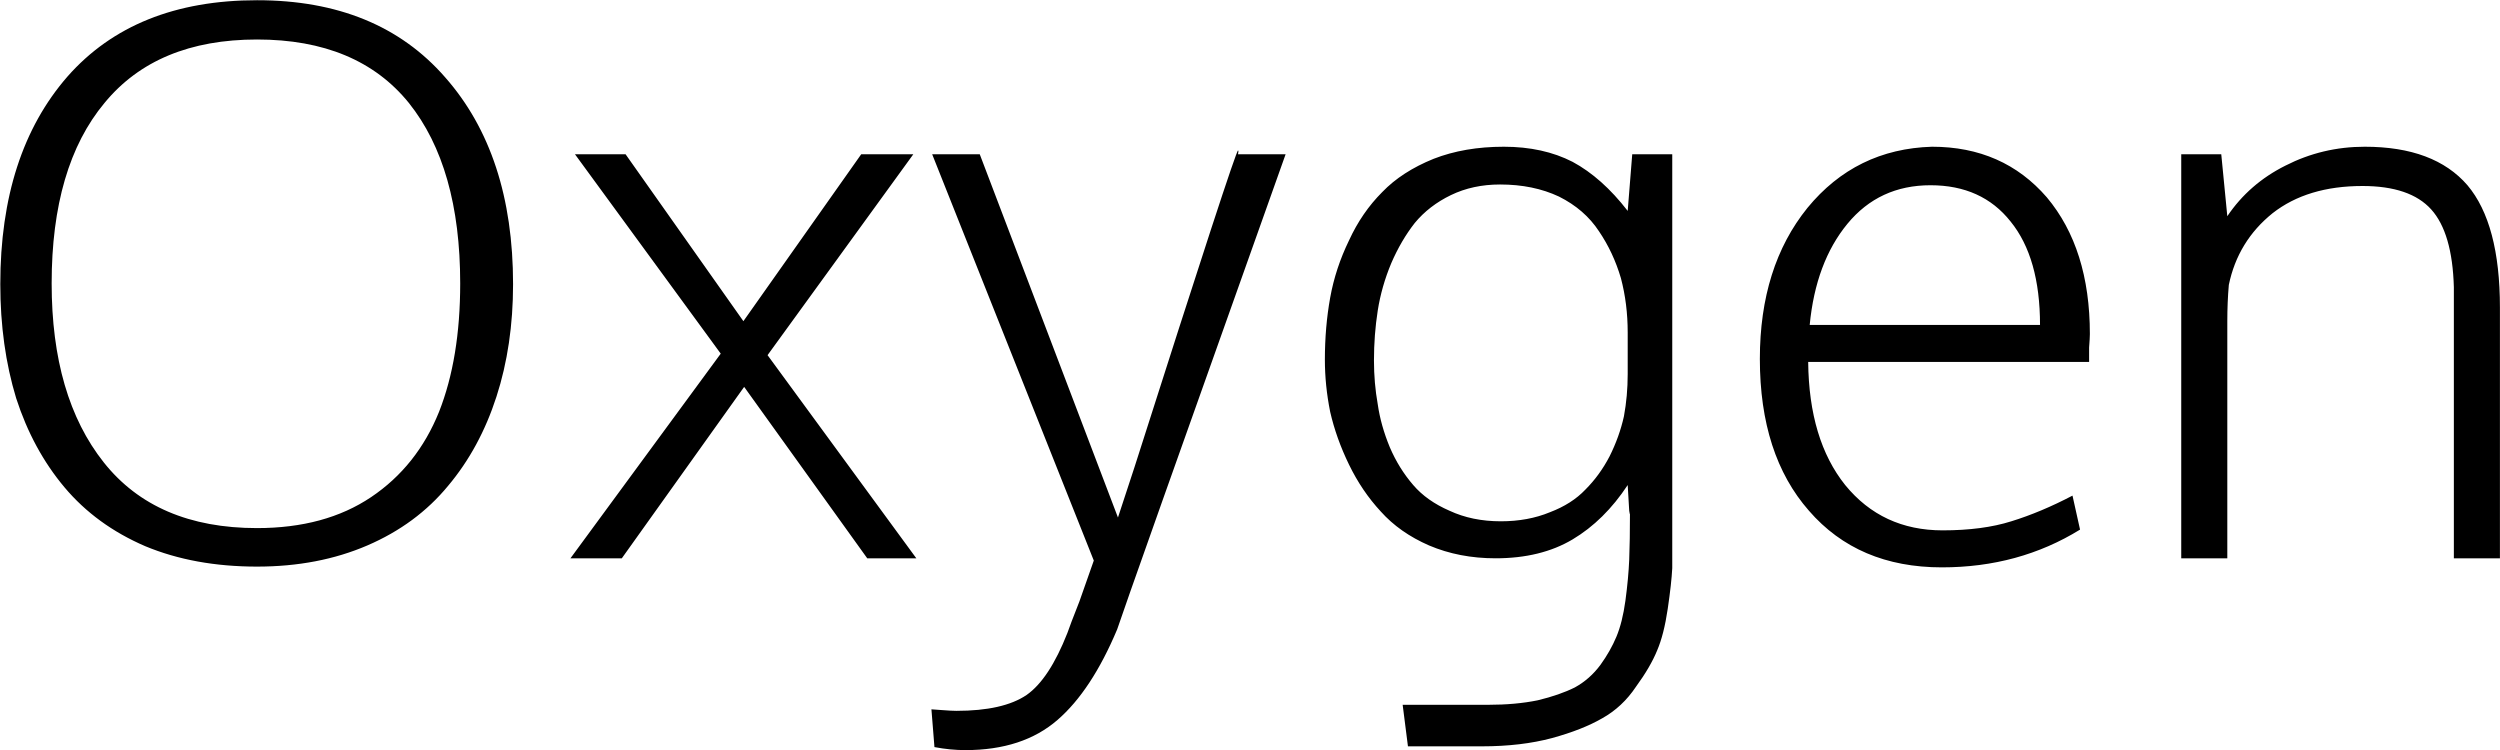 <svg xmlns="http://www.w3.org/2000/svg" viewBox="0.576 -7.393 33.105 9.932"><path d="M3.98-0.40L3.98-0.40Q4.88-0.40 5.49-0.81Q6.10-1.22 6.39-1.94Q6.67-2.65 6.67-3.64L6.67-3.64Q6.67-5.18 5.99-6.03Q5.31-6.87 3.98-6.87L3.98-6.87Q2.65-6.87 1.96-6.03Q1.26-5.19 1.26-3.64L1.26-3.64Q1.26-2.14 1.95-1.27Q2.64-0.40 3.98-0.40ZM3.98 0.11L3.98 0.11Q3.15 0.11 2.50-0.16Q1.85-0.44 1.43-0.94Q1.01-1.44 0.79-2.12Q0.58-2.81 0.58-3.63L0.58-3.63Q0.58-5.36 1.47-6.38Q2.36-7.39 3.98-7.39L3.98-7.39Q5.58-7.39 6.47-6.37Q7.37-5.35 7.37-3.63L7.37-3.63Q7.37-2.82 7.15-2.14Q6.93-1.46 6.51-0.96Q6.09-0.45 5.44-0.17Q4.79 0.11 3.98 0.11ZM8.81 0L8.13 0L10.12-2.71L8.19-5.35L8.86-5.35L10.42-3.14L11.98-5.35L12.67-5.35L10.74-2.69L12.71 0L12.06 0L10.43-2.27L8.81 0ZM13.36 2.54L13.36 2.54Q13.16 2.54 12.95 2.50L12.95 2.50L12.91 2.00Q12.92 2.00 13.05 2.01Q13.18 2.02 13.24 2.02L13.24 2.02Q13.86 2.02 14.17 1.81Q14.47 1.60 14.71 0.99L14.71 0.99Q14.74 0.90 14.87 0.57Q14.99 0.23 15.06 0.03L15.06 0.03L12.92-5.35L13.55-5.35L15.38-0.54Q15.38-0.54 15.60-1.21L15.60-1.21Q16.94-5.41 16.97-5.40L16.97-5.40Q16.98-5.40 16.97-5.35L16.97-5.35L17.60-5.35Q15.46 0.66 15.37 0.94L15.37 0.94Q15.03 1.75 14.58 2.14Q14.12 2.54 13.36 2.54ZM20.20 2.49L19.22 2.49L19.15 1.94L20.28 1.94Q20.65 1.94 20.94 1.88Q21.23 1.81 21.43 1.71Q21.63 1.60 21.77 1.41Q21.90 1.23 21.98 1.04Q22.06 0.85 22.10 0.56Q22.14 0.26 22.15 0.02Q22.16-0.23 22.16-0.61L22.16-0.61Q22.16-0.55 22.15-0.63L22.15-0.63Q22.13-0.97 22.13-0.97L22.13-0.97Q21.82-0.50 21.40-0.25Q20.98 0 20.38 0L20.38 0Q19.90 0 19.50-0.17Q19.11-0.34 18.86-0.62Q18.61-0.89 18.44-1.24Q18.27-1.59 18.19-1.94Q18.12-2.29 18.12-2.63L18.12-2.63Q18.12-3.06 18.19-3.45Q18.26-3.84 18.44-4.21Q18.61-4.58 18.88-4.85Q19.14-5.12 19.56-5.29Q19.97-5.45 20.49-5.45L20.49-5.45Q21.01-5.45 21.40-5.25Q21.79-5.04 22.13-4.60L22.13-4.60L22.19-5.35L22.72-5.35L22.72-0.39Q22.72-0.07 22.72 0.13Q22.71 0.33 22.66 0.67Q22.61 1.01 22.52 1.22Q22.43 1.44 22.24 1.70Q22.06 1.97 21.79 2.12Q21.53 2.27 21.13 2.38Q20.72 2.49 20.20 2.49L20.20 2.49ZM20.45-0.49L20.45-0.49Q20.81-0.49 21.10-0.61Q21.39-0.72 21.57-0.91Q21.76-1.10 21.89-1.35Q22.02-1.61 22.08-1.88Q22.13-2.15 22.13-2.44L22.13-2.44L22.13-2.99Q22.13-3.37 22.04-3.71Q21.94-4.05 21.75-4.33Q21.56-4.62 21.22-4.79Q20.88-4.95 20.44-4.95L20.44-4.95Q20.08-4.95 19.79-4.81Q19.50-4.67 19.31-4.44Q19.13-4.21 19.00-3.91Q18.87-3.60 18.82-3.28Q18.77-2.96 18.77-2.62L18.77-2.62Q18.77-2.32 18.82-2.04Q18.86-1.76 18.98-1.47Q19.10-1.19 19.29-0.97Q19.47-0.76 19.77-0.63Q20.07-0.49 20.45-0.49ZM26.29 0.12L26.29 0.12Q25.18 0.12 24.53-0.63Q23.88-1.37 23.88-2.64L23.88-2.64Q23.88-3.86 24.51-4.64Q25.15-5.42 26.16-5.45L26.16-5.45Q27.10-5.45 27.68-4.78Q28.25-4.10 28.25-2.97L28.25-2.97Q28.25-2.92 28.24-2.79Q28.24-2.66 28.24-2.60L28.24-2.60L24.52-2.60Q24.53-1.57 25.01-0.97Q25.50-0.37 26.30-0.37L26.30-0.37Q26.83-0.37 27.21-0.49Q27.60-0.61 28.02-0.83L28.02-0.83L28.12-0.38Q27.31 0.12 26.29 0.12ZM24.54-3.09L24.54-3.09L27.59-3.09Q27.59-3.98 27.20-4.46Q26.82-4.94 26.14-4.94L26.14-4.94Q25.46-4.94 25.04-4.43Q24.62-3.92 24.54-3.09ZM30.07 0L29.46 0L29.46-5.35L29.99-5.35L30.07-4.53Q30.36-4.96 30.84-5.20Q31.33-5.45 31.89-5.45L31.89-5.45Q32.81-5.45 33.25-4.94Q33.68-4.43 33.68-3.32L33.68-3.32L33.68 0L33.07 0L33.07-3.59Q33.05-4.31 32.77-4.62Q32.49-4.93 31.86-4.93L31.86-4.93Q31.13-4.93 30.67-4.57Q30.21-4.20 30.09-3.62L30.09-3.62Q30.07-3.39 30.07-3.14L30.07-3.14L30.07 0Z"/></svg>